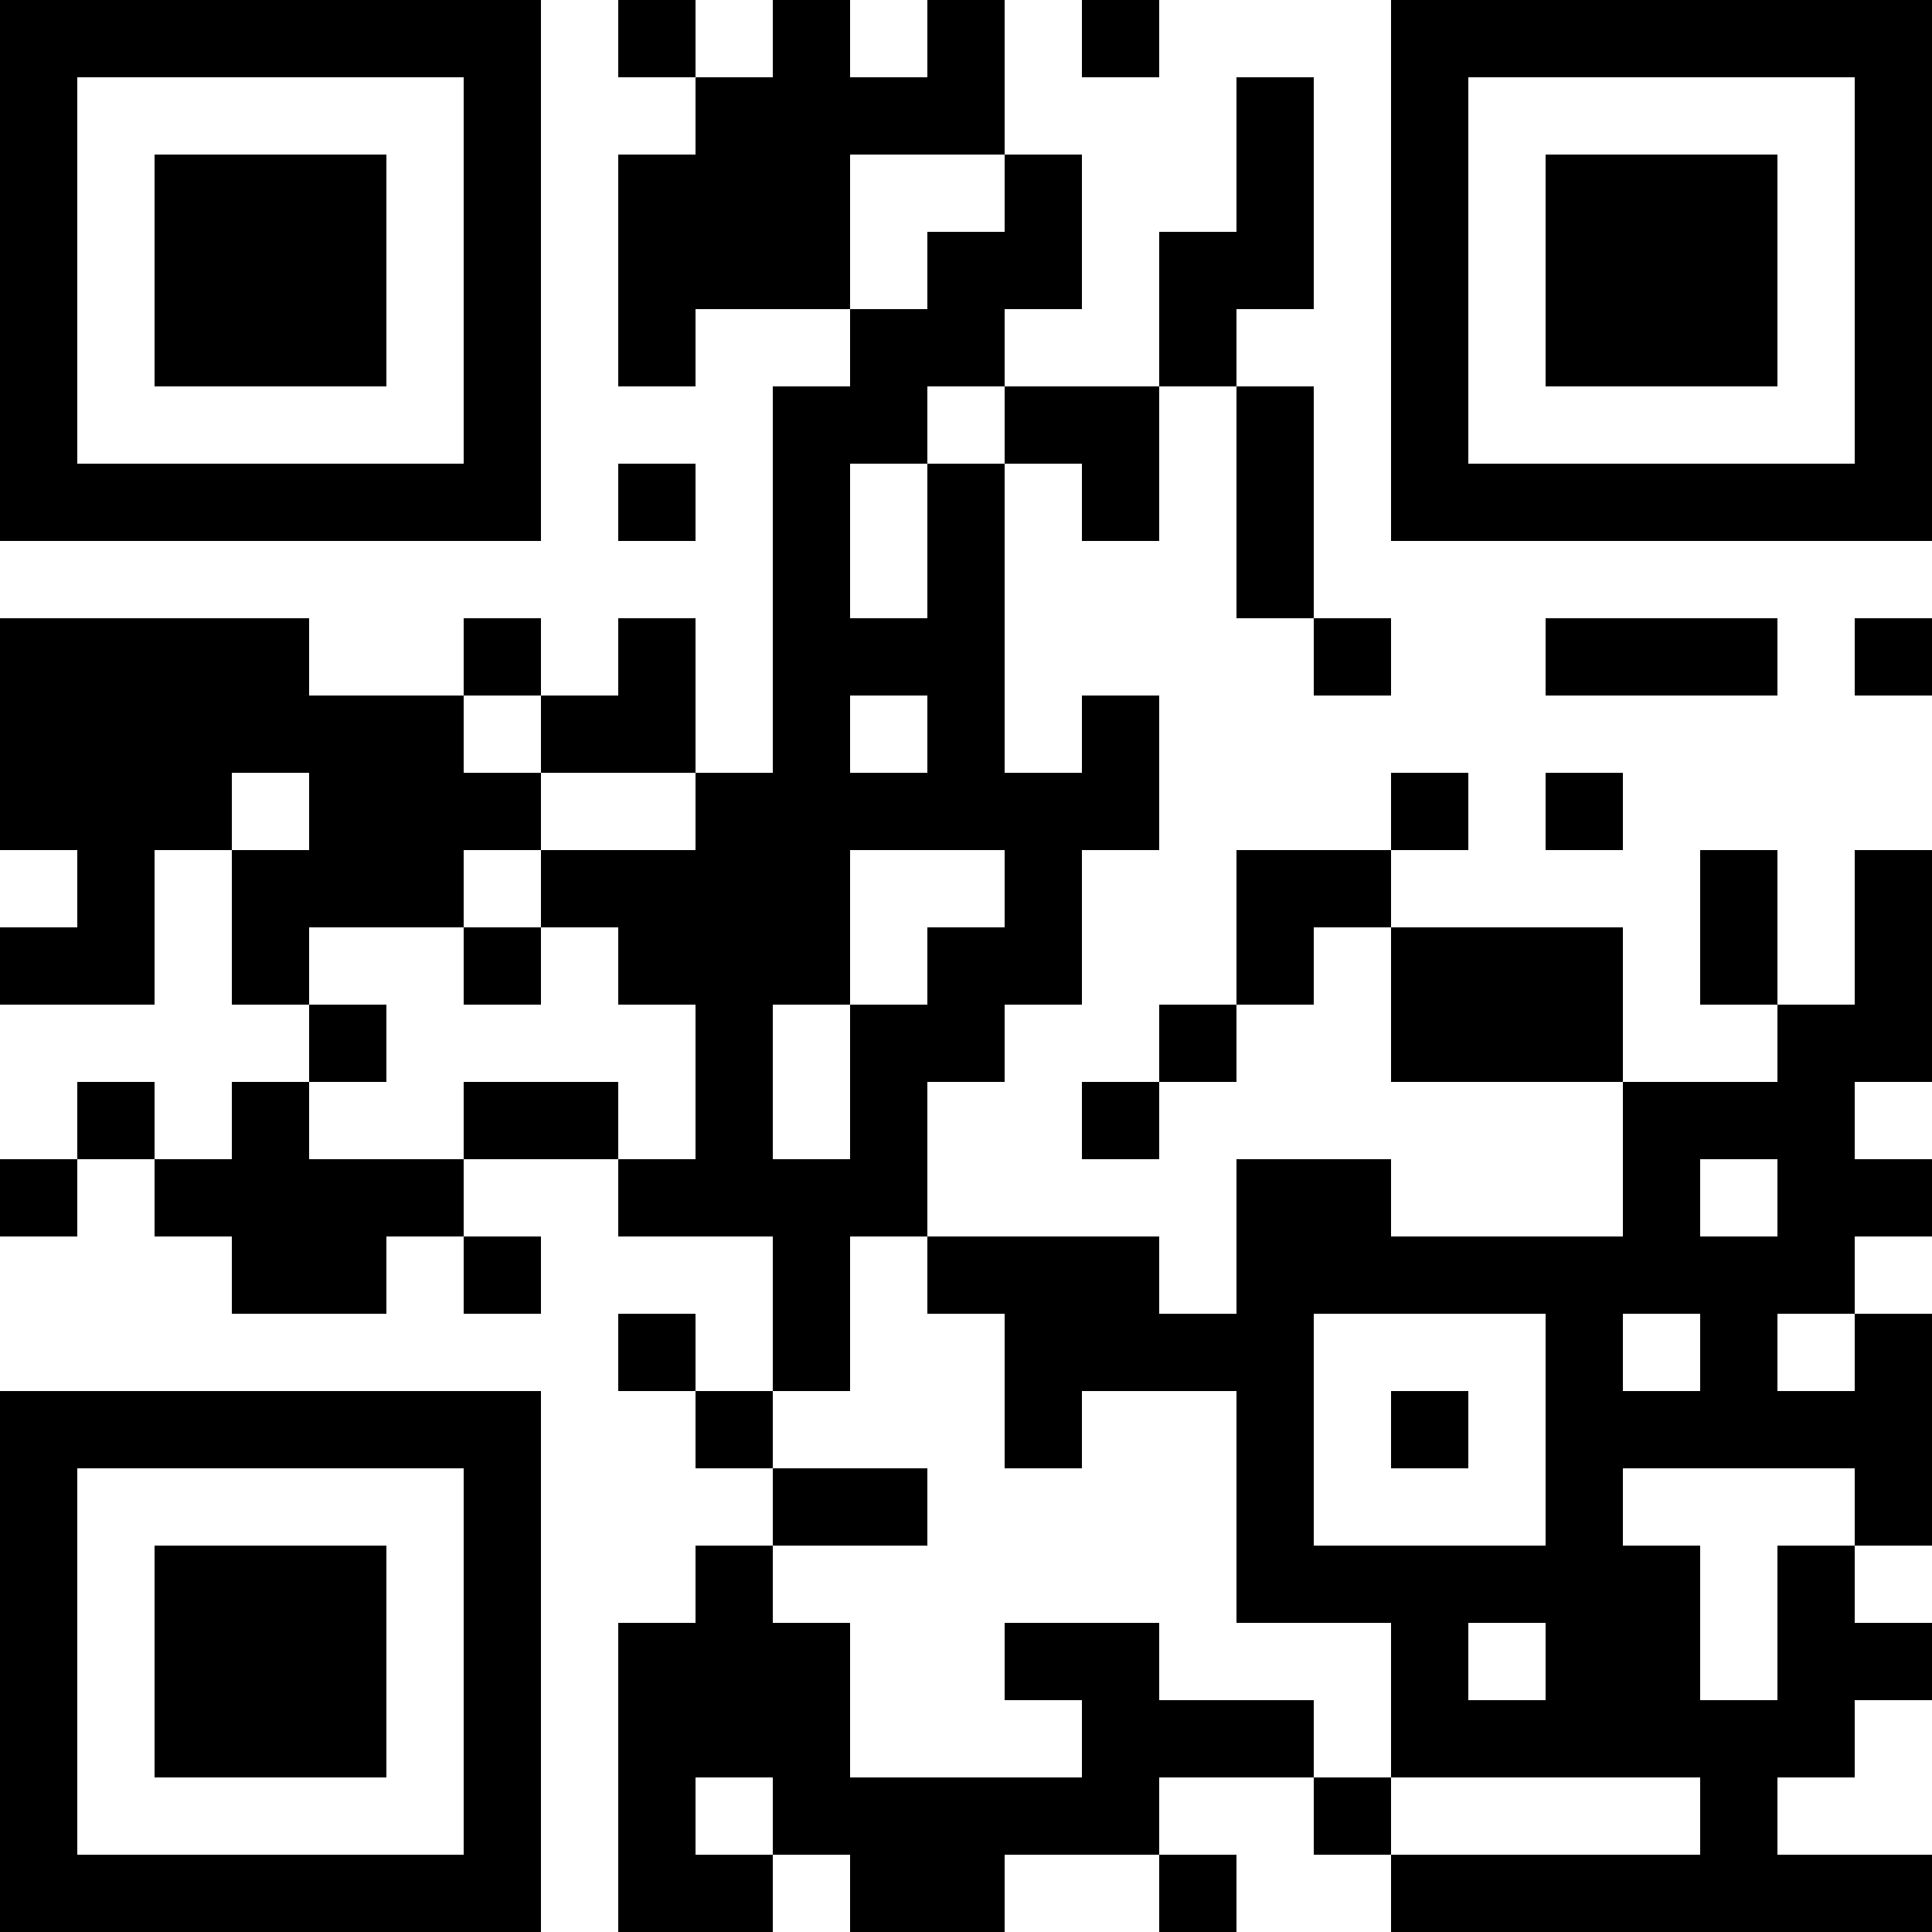 <?xml version="1.0" encoding="UTF-8"?>
<svg xmlns="http://www.w3.org/2000/svg" version="1.1" width="500" height="500" viewBox="0 0 500 500"><rect x="0" y="0" width="500" height="500" fill="#ffffff"/><g transform="scale(20)"><g transform="translate(0,0)"><path fill-rule="evenodd" d="M8 0L8 1L9 1L9 2L8 2L8 5L9 5L9 4L11 4L11 5L10 5L10 10L9 10L9 8L8 8L8 9L7 9L7 8L6 8L6 9L4 9L4 8L0 8L0 11L1 11L1 12L0 12L0 13L2 13L2 11L3 11L3 13L4 13L4 14L3 14L3 15L2 15L2 14L1 14L1 15L0 15L0 16L1 16L1 15L2 15L2 16L3 16L3 17L5 17L5 16L6 16L6 17L7 17L7 16L6 16L6 15L8 15L8 16L10 16L10 18L9 18L9 17L8 17L8 18L9 18L9 19L10 19L10 20L9 20L9 21L8 21L8 25L10 25L10 24L11 24L11 25L13 25L13 24L15 24L15 25L16 25L16 24L15 24L15 23L17 23L17 24L18 24L18 25L25 25L25 24L23 24L23 23L24 23L24 22L25 22L25 21L24 21L24 20L25 20L25 17L24 17L24 16L25 16L25 15L24 15L24 14L25 14L25 11L24 11L24 13L23 13L23 11L22 11L22 13L23 13L23 14L21 14L21 12L18 12L18 11L19 11L19 10L18 10L18 11L16 11L16 13L15 13L15 14L14 14L14 15L15 15L15 14L16 14L16 13L17 13L17 12L18 12L18 14L21 14L21 16L18 16L18 15L16 15L16 17L15 17L15 16L12 16L12 14L13 14L13 13L14 13L14 11L15 11L15 9L14 9L14 10L13 10L13 6L14 6L14 7L15 7L15 5L16 5L16 8L17 8L17 9L18 9L18 8L17 8L17 5L16 5L16 4L17 4L17 1L16 1L16 3L15 3L15 5L13 5L13 4L14 4L14 2L13 2L13 0L12 0L12 1L11 1L11 0L10 0L10 1L9 1L9 0ZM14 0L14 1L15 1L15 0ZM11 2L11 4L12 4L12 3L13 3L13 2ZM12 5L12 6L11 6L11 8L12 8L12 6L13 6L13 5ZM8 6L8 7L9 7L9 6ZM20 8L20 9L23 9L23 8ZM24 8L24 9L25 9L25 8ZM6 9L6 10L7 10L7 11L6 11L6 12L4 12L4 13L5 13L5 14L4 14L4 15L6 15L6 14L8 14L8 15L9 15L9 13L8 13L8 12L7 12L7 11L9 11L9 10L7 10L7 9ZM11 9L11 10L12 10L12 9ZM3 10L3 11L4 11L4 10ZM20 10L20 11L21 11L21 10ZM11 11L11 13L10 13L10 15L11 15L11 13L12 13L12 12L13 12L13 11ZM6 12L6 13L7 13L7 12ZM22 15L22 16L23 16L23 15ZM11 16L11 18L10 18L10 19L12 19L12 20L10 20L10 21L11 21L11 23L14 23L14 22L13 22L13 21L15 21L15 22L17 22L17 23L18 23L18 24L22 24L22 23L18 23L18 21L16 21L16 18L14 18L14 19L13 19L13 17L12 17L12 16ZM17 17L17 20L20 20L20 17ZM21 17L21 18L22 18L22 17ZM23 17L23 18L24 18L24 17ZM18 18L18 19L19 19L19 18ZM21 19L21 20L22 20L22 22L23 22L23 20L24 20L24 19ZM19 21L19 22L20 22L20 21ZM9 23L9 24L10 24L10 23ZM0 0L0 7L7 7L7 0ZM1 1L1 6L6 6L6 1ZM2 2L2 5L5 5L5 2ZM18 0L18 7L25 7L25 0ZM19 1L19 6L24 6L24 1ZM20 2L20 5L23 5L23 2ZM0 18L0 25L7 25L7 18ZM1 19L1 24L6 24L6 19ZM2 20L2 23L5 23L5 20Z" fill="#000000"/></g></g></svg>
